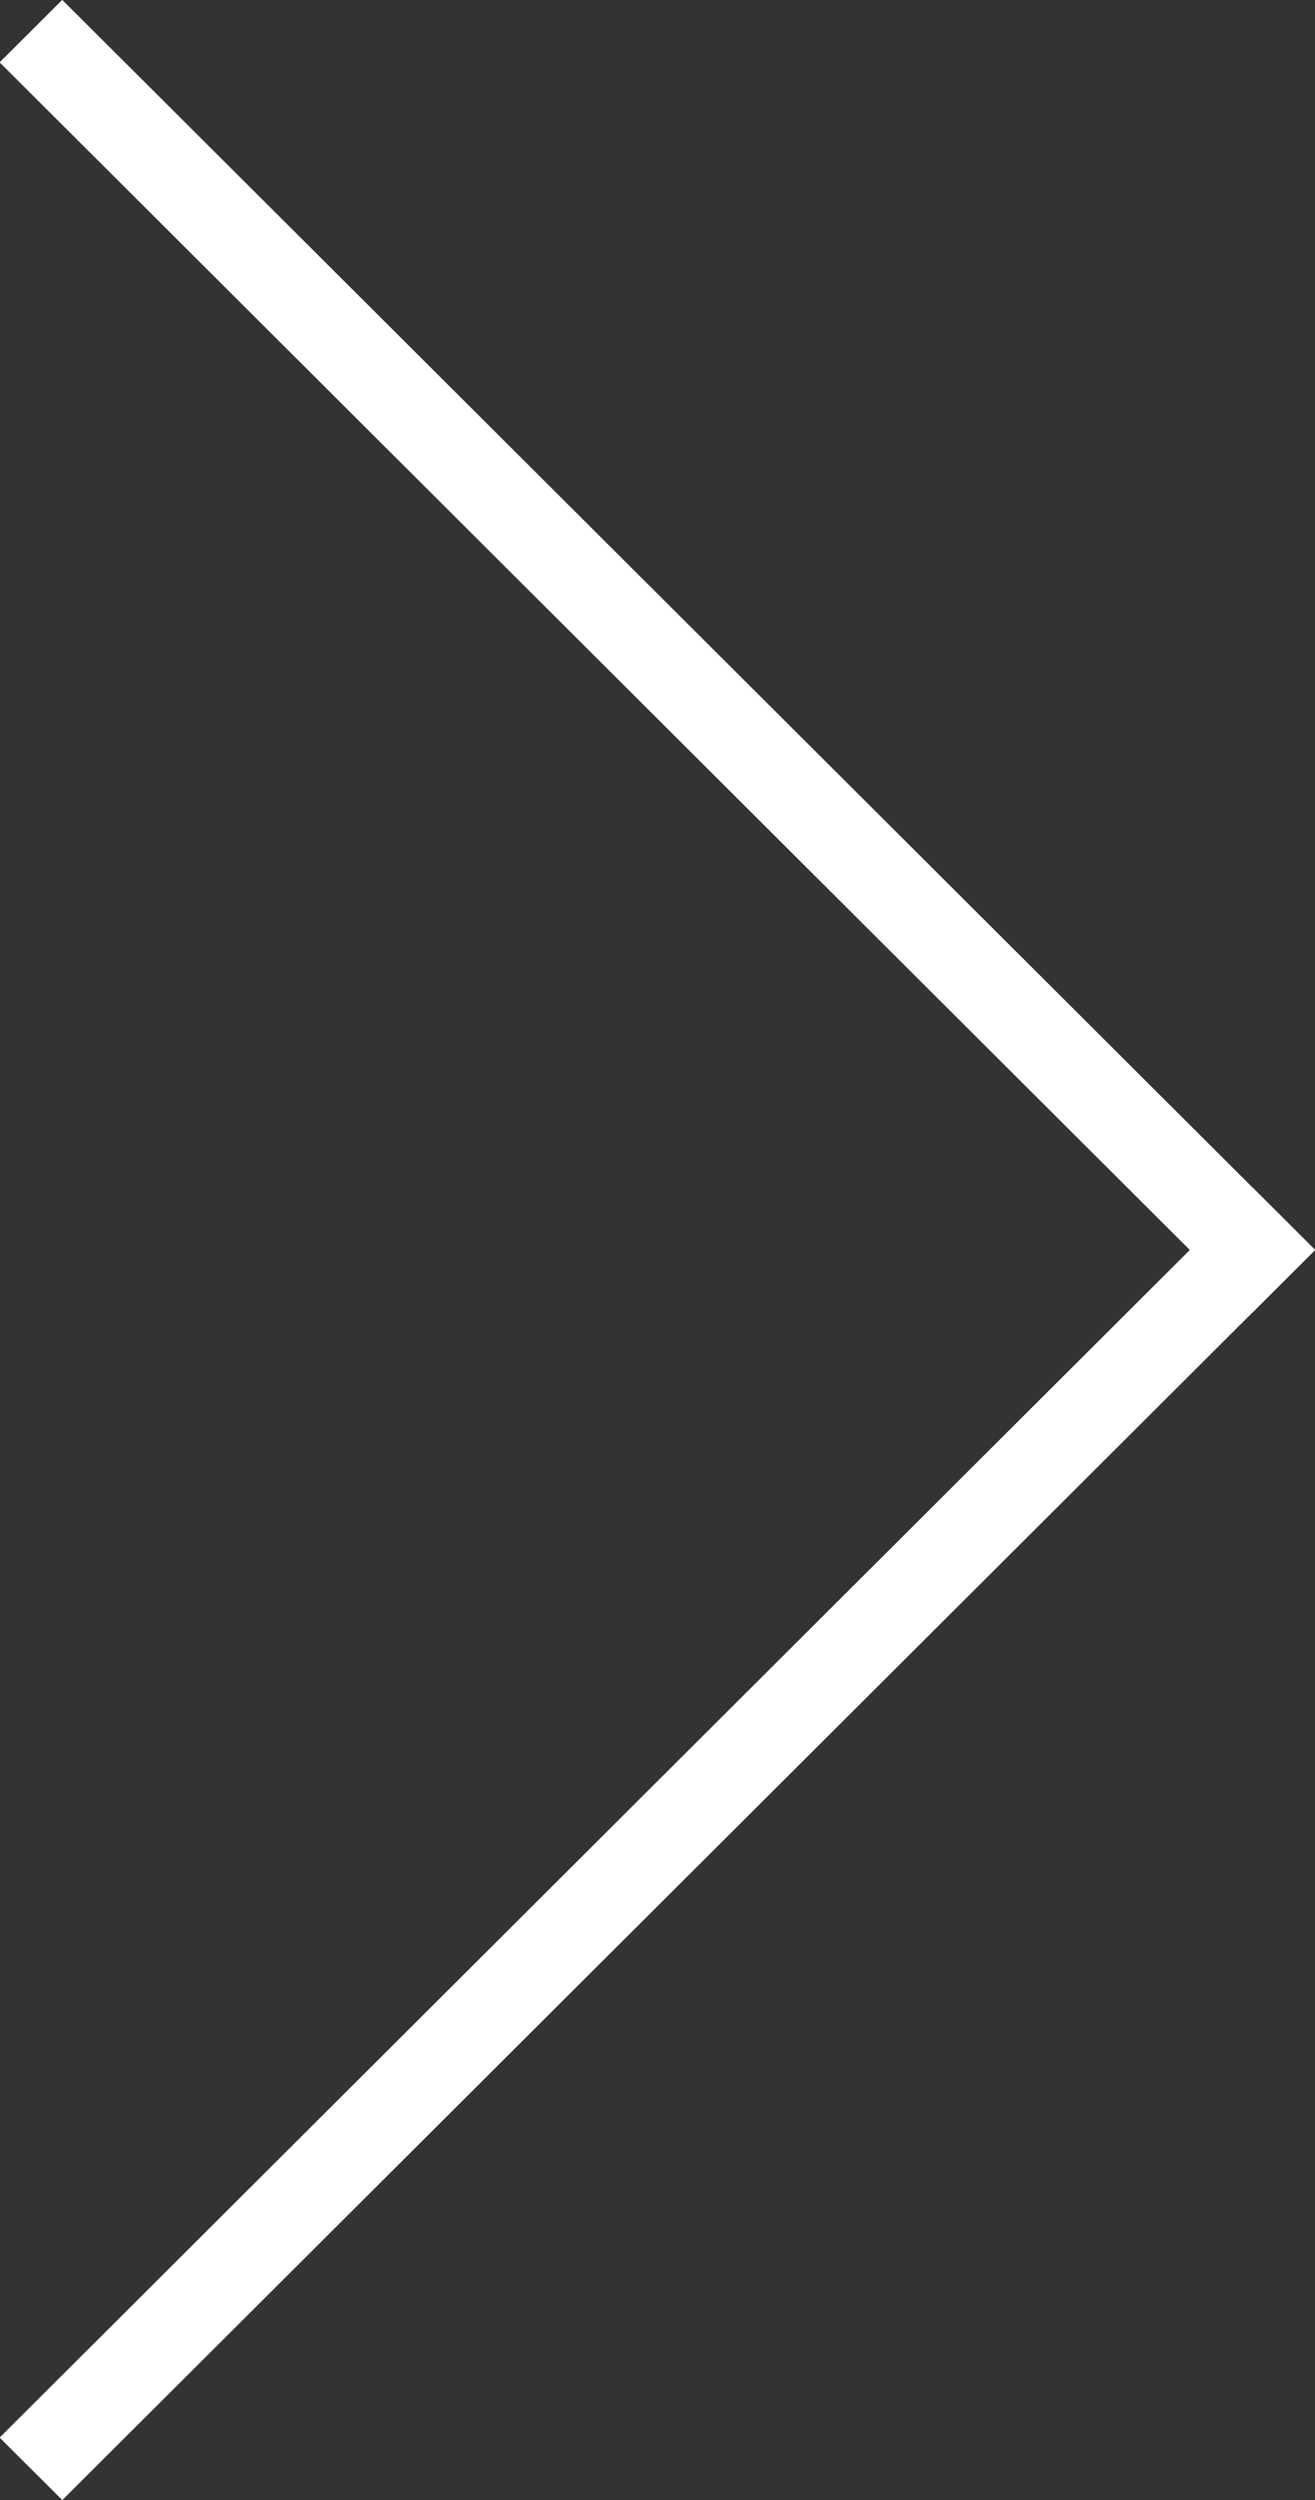<svg xmlns="http://www.w3.org/2000/svg" xmlns:xlink="http://www.w3.org/1999/xlink" width="30" height="57"><rect width="100%" height="100%" fill="#333333" stroke="none"/><defs><path id="a" d="M1754.574 3335.074l-28.582 28.503 1.429 1.425 28.582-28.503z"/><path id="b" d="M1727.42 3307.997l-1.428 1.425 28.582 28.503 1.429-1.426z"/></defs><use fill="#fff" xlink:href="#a" transform="translate(-1726 -3308)"/><use fill="#fff" xlink:href="#b" transform="translate(-1726 -3308)"/></svg>